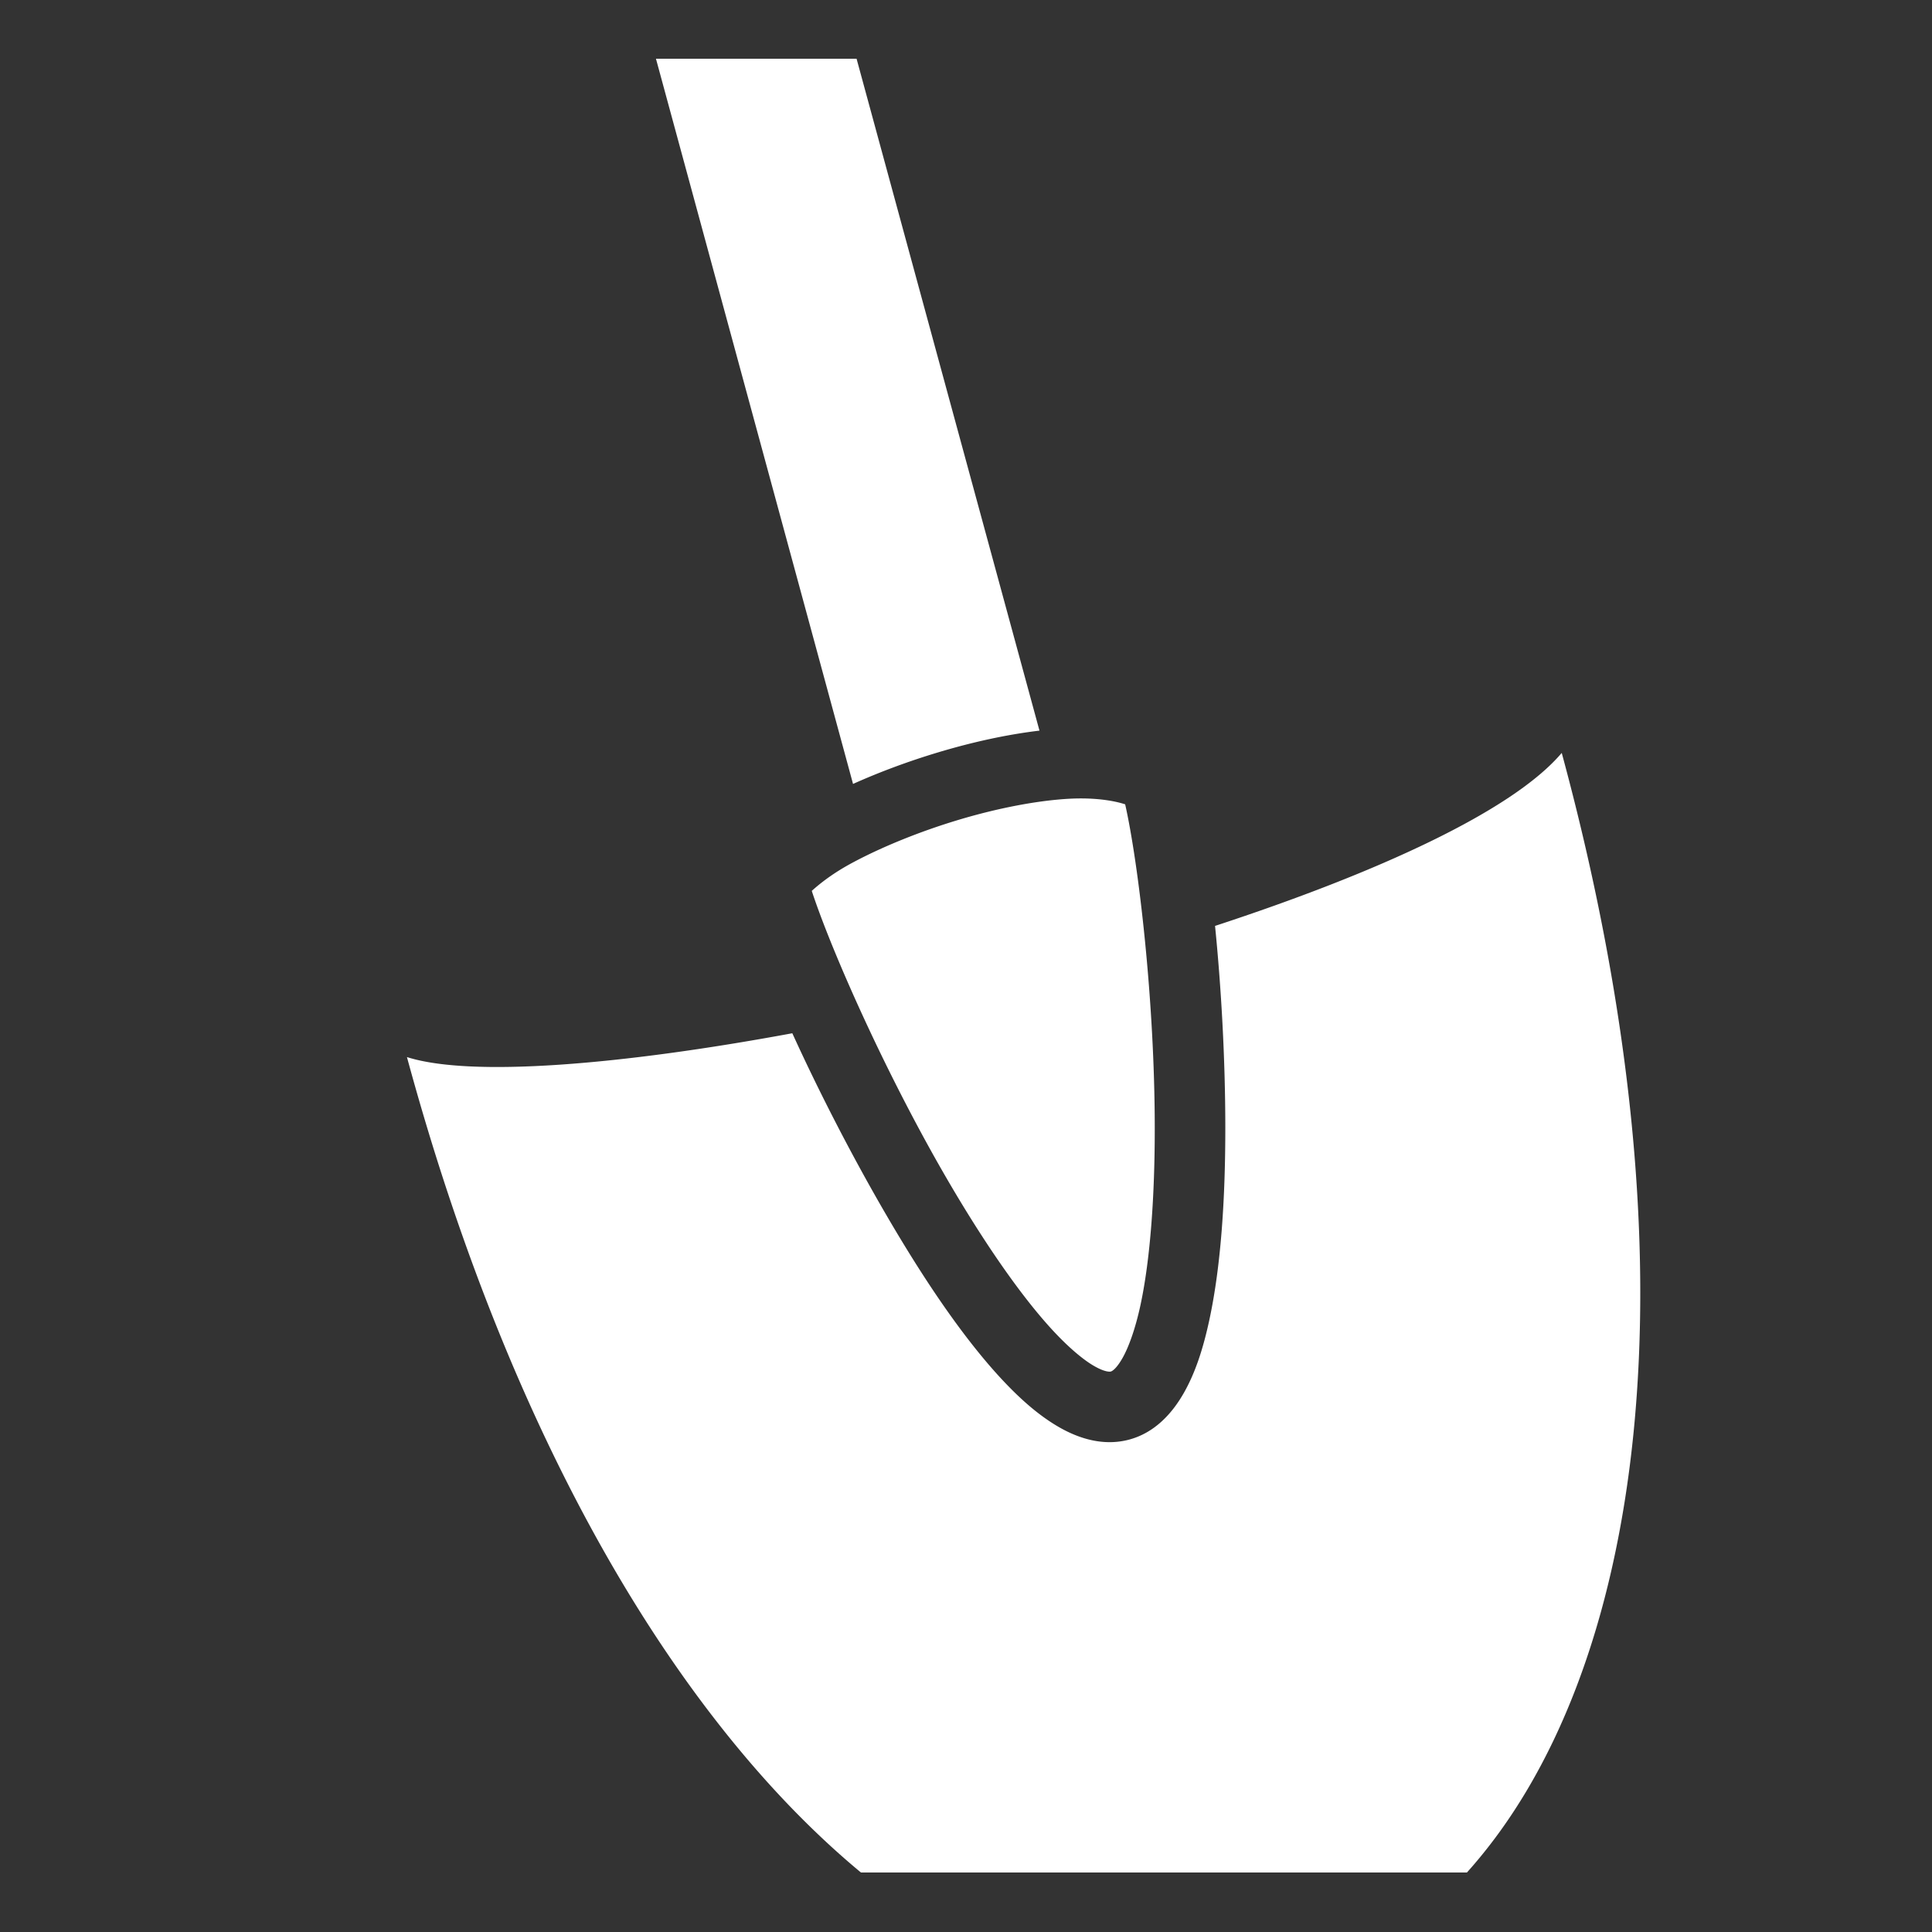 <svg xmlns="http://www.w3.org/2000/svg" height="512" width="512"><rect width="100%" height="100%" fill="#333333" stroke="none"/><path d="M173.844 15.563v.03l52.22 192.157c7.035-3.16 14.752-6.03 22.686-8.406 8.894-2.663 18.006-4.683 26.72-5.72L227 15.565l-53.156-.002zm240.03 183.968c-13.045 15.4-48.86 31.746-91.874 45.845 1.64 16.418 2.707 35.075 2.72 53.344.01 18.658-1.105 36.594-4.25 51.155-1.574 7.28-3.6 13.75-6.75 19.28s-7.815 10.6-14.564 12.376-13.316-.275-18.812-3.5-10.55-7.8-15.594-13.3c-10.087-11.045-20.125-26.058-29.563-42.22-9.477-16.23-18.235-33.37-25.218-48.688-45.532 8.43-85.193 11.7-102.126 6.313 27.6 101.65 71.632 175.738 120.312 216.094H388.75c47.247-52.587 62.203-160.075 25.125-296.7zM286.03 211.595a55.77 55.77 0 0 0-2.31.062c-8.694.44-19.32 2.508-29.626 5.594s-20.344 7.183-28.063 11.313c-5.254 2.8-8.667 5.522-10.905 7.53 5.213 15.886 19.636 48.602 36.22 77 9.044 15.492 18.7 29.674 27.218 39 4.258 4.664 8.254 8.075 11.218 9.813s4.307 1.64 4.595 1.563 1.42-.62 3.094-3.564 3.424-7.837 4.75-13.97c2.648-12.262 3.823-29.34 3.8-47.217-.02-33.398-4.27-69.712-7.842-85.564-2.73-.895-6.933-1.6-12.157-1.562z" fill="#fff"/></svg>